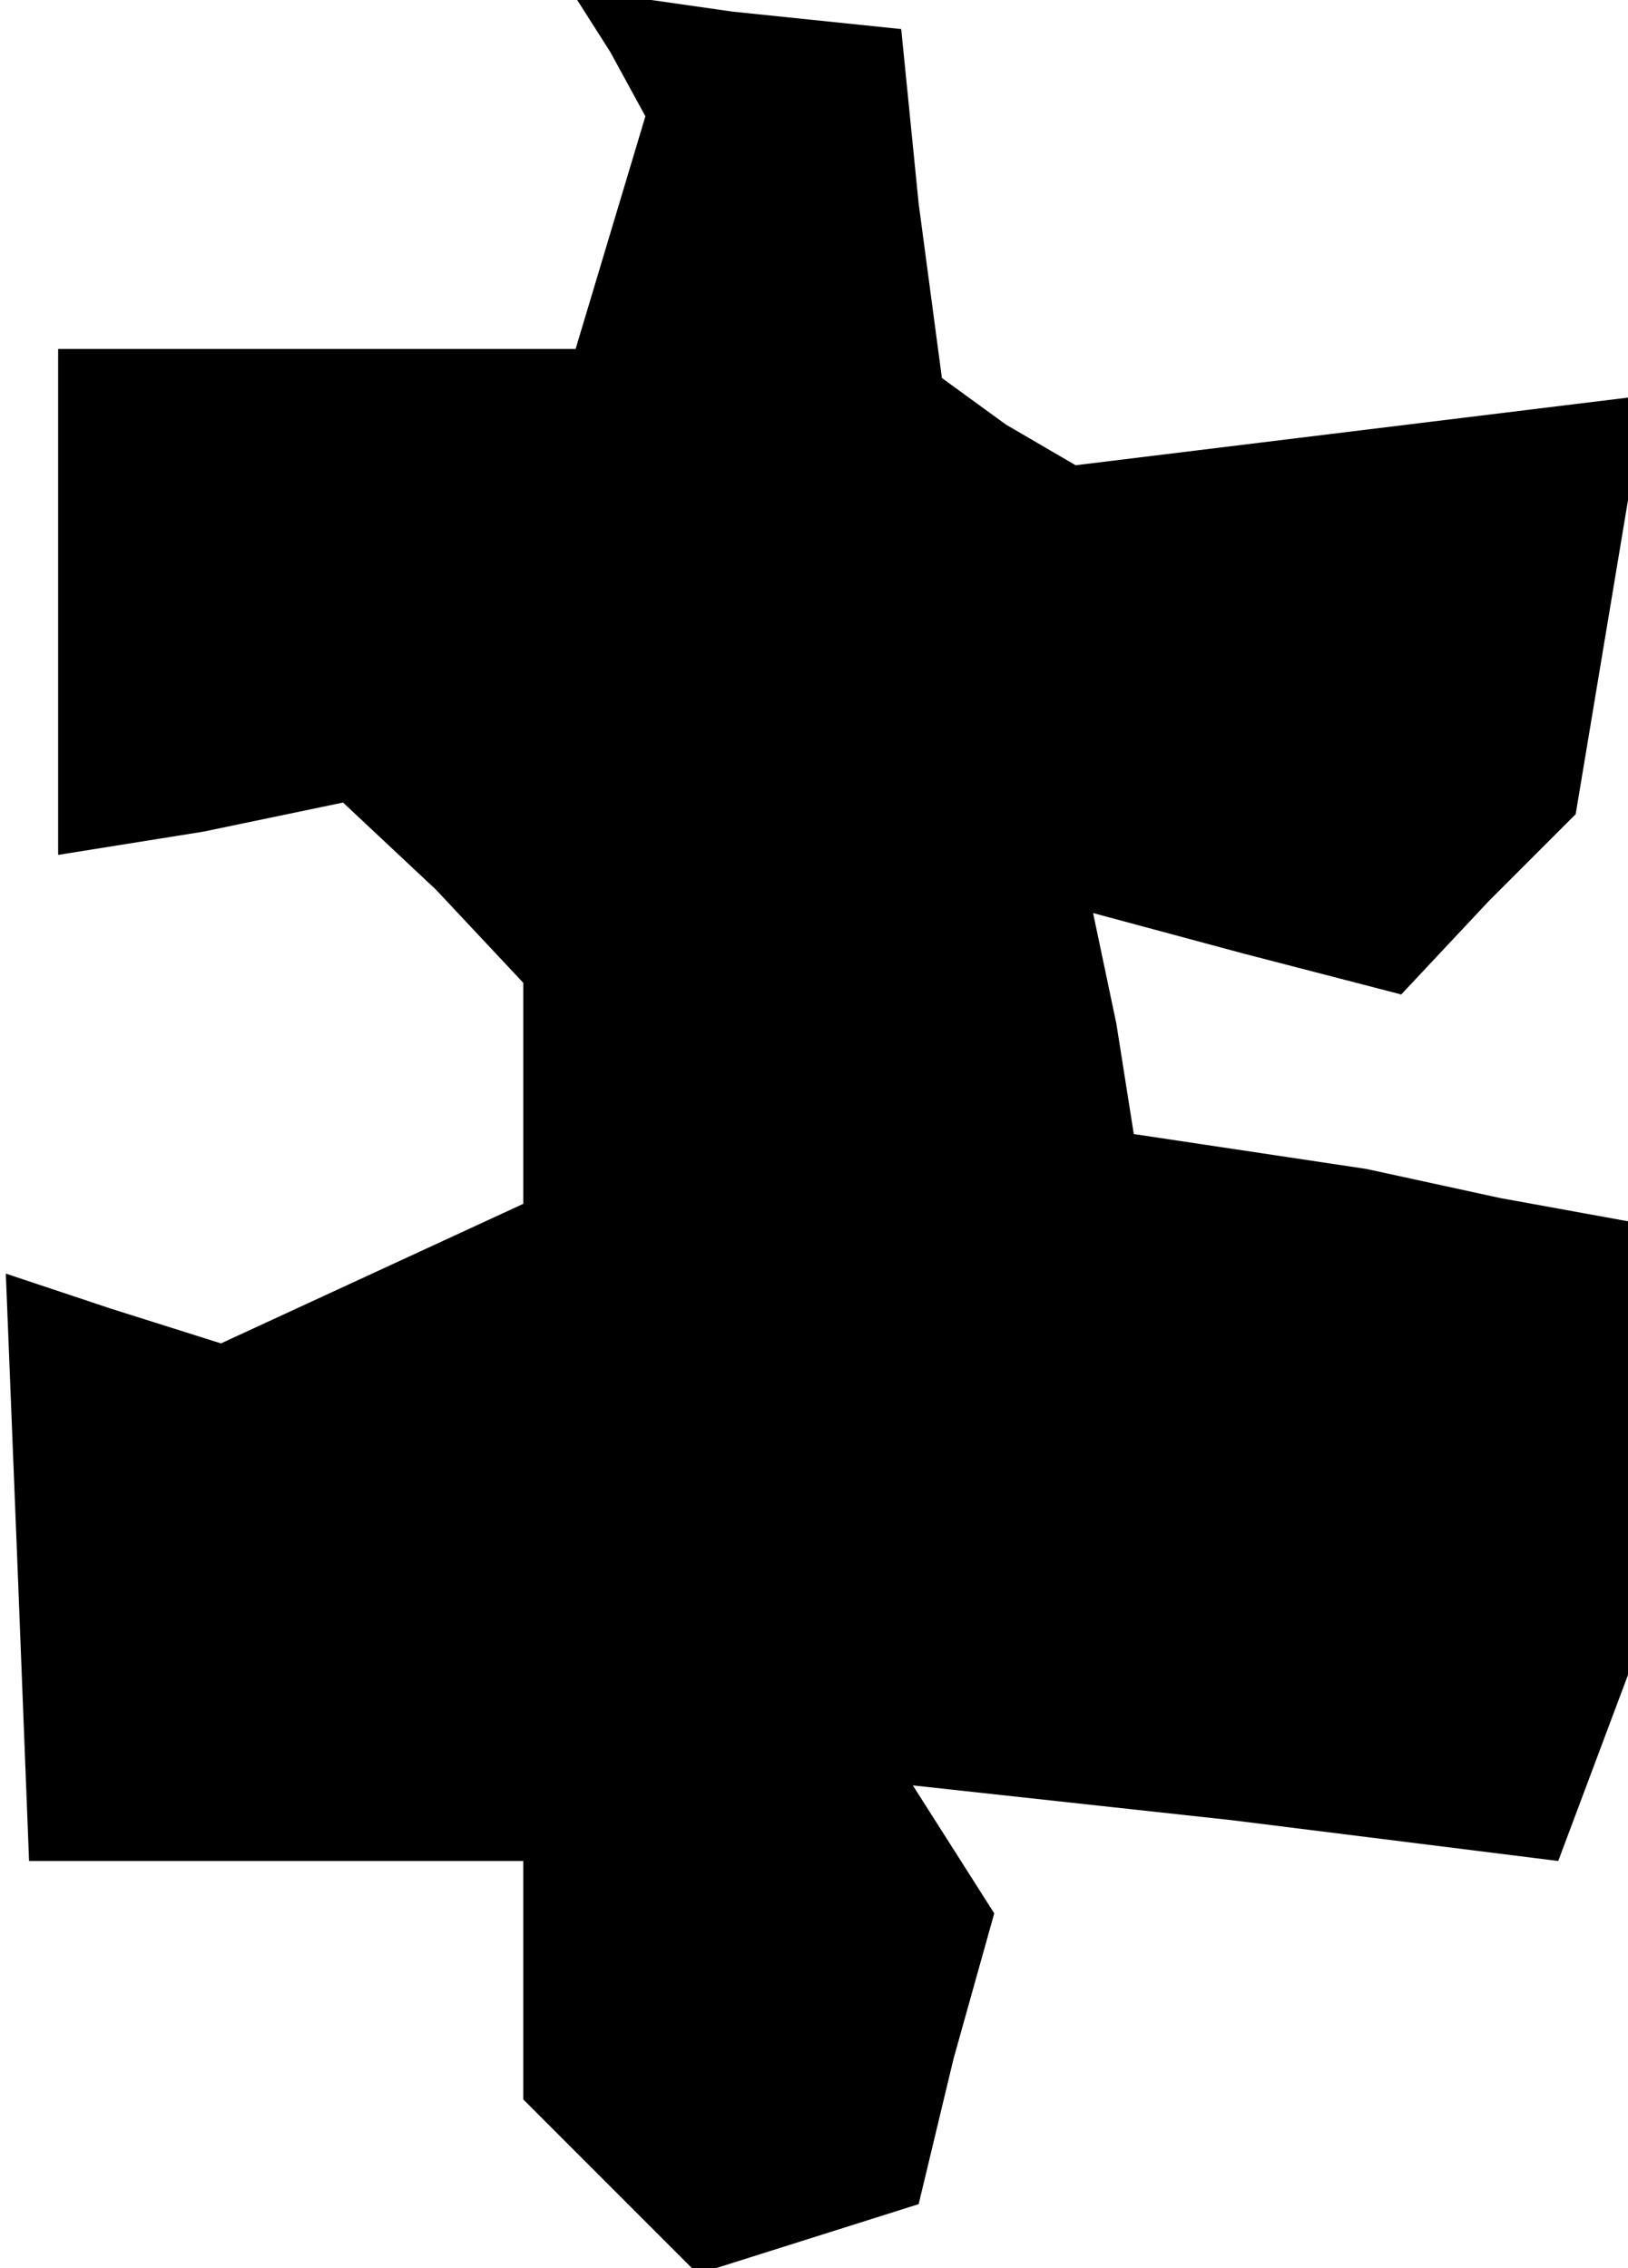 <?xml version="1.0" standalone="no"?>
<!DOCTYPE svg PUBLIC "-//W3C//DTD SVG 20010904//EN"
 "http://www.w3.org/TR/2001/REC-SVG-20010904/DTD/svg10.dtd">
<svg version="1.0" xmlns="http://www.w3.org/2000/svg"
 width="28pt" height="39pt" viewBox="0 0 28 39"
 preserveAspectRatio="xMidYMid meet">
<g transform="translate(0,39) scale(0.1,-0.1)"
fill="#000000" stroke="none">
<path d="M105 381 l6 -11 -6 -20 -6 -20 -45 0 -44 0 0 -44 0 -43 25 4 24 5 16
-15 15 -16 0 -19 0 -19 -26 -12 -26 -12 -19 6 -18 6 2 -50 2 -51 43 0 42 0 0
-21 0 -20 15 -15 15 -15 19 6 19 6 6 25 7 25 -7 11 -7 11 55 -6 56 -7 6 16 6
16 0 39 0 39 -22 4 -23 5 -20 3 -20 3 -3 19 -4 19 26 -7 27 -7 15 16 15 15 6
36 6 36 -49 -6 -49 -6 -12 7 -11 8 -4 30 -3 30 -29 3 -28 4 7 -11z"/>
</g>
</svg>
